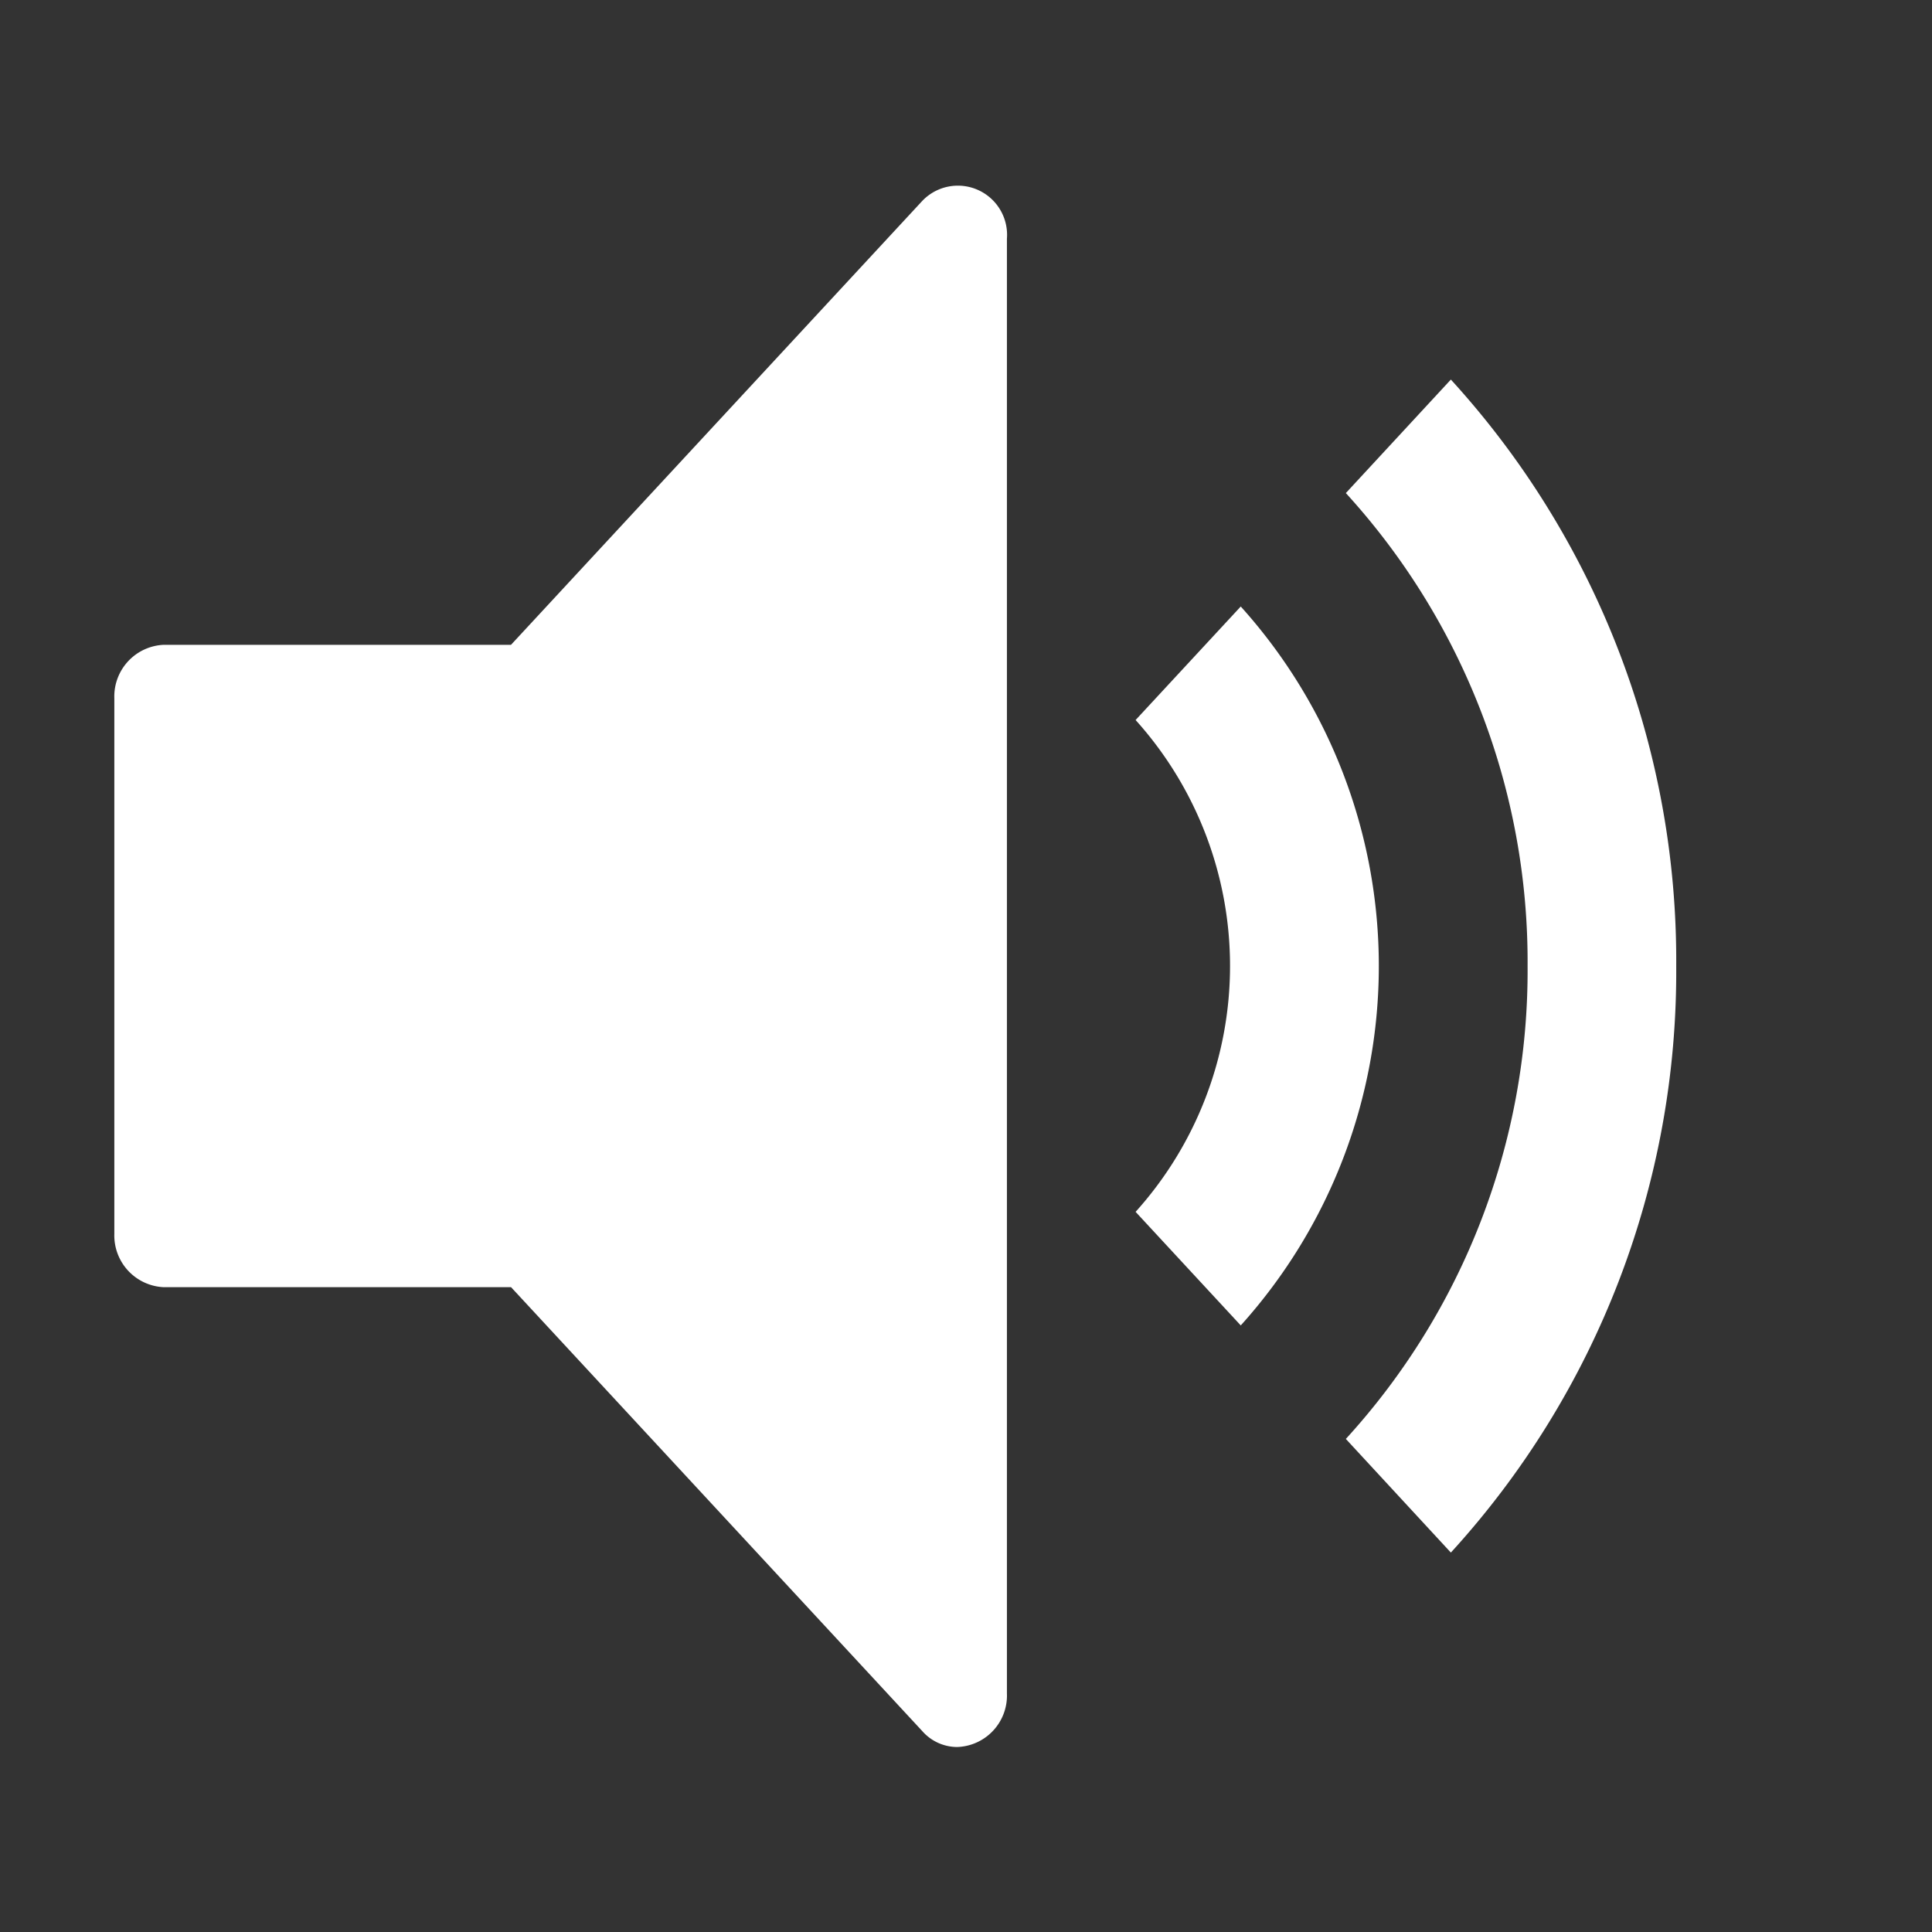 <svg width="28" height="28" viewBox="0 0 28 28" fill="none" xmlns="http://www.w3.org/2000/svg">
    <rect x="0" y="0" width="28" height="28" fill="#333333" stroke="none"/>
    <g clip-path="url(#tn8ms7zq4a)">
        <path d="m13.367 25.089-5.96-6.434h-5.03a.75.75 0 0 1-.72-.772V10.12a.749.749 0 0 1 .72-.775h5.029l5.96-6.433a.713.713 0 0 1 1.227.549v21.08a.746.746 0 0 1-.723.778.676.676 0 0 1-.503-.23zm6.138-4.235A10.06 10.06 0 0 0 22.139 14a10.072 10.072 0 0 0-2.634-6.854l1.522-1.645a12.48 12.48 0 0 1 3.266 8.5 12.477 12.477 0 0 1-3.266 8.5l-1.522-1.647zm-3.047-3.291a5.325 5.325 0 0 0 0-7.128l1.524-1.645a7.782 7.782 0 0 1 0 10.419l-1.524-1.646z" fill="#fff"/>
    </g>
    <defs>
        <clipPath id="tn8ms7zq4a">
            <path fill="#fff" d="M0 0h28v28H0z"/>
        </clipPath>
    </defs>
</svg>
